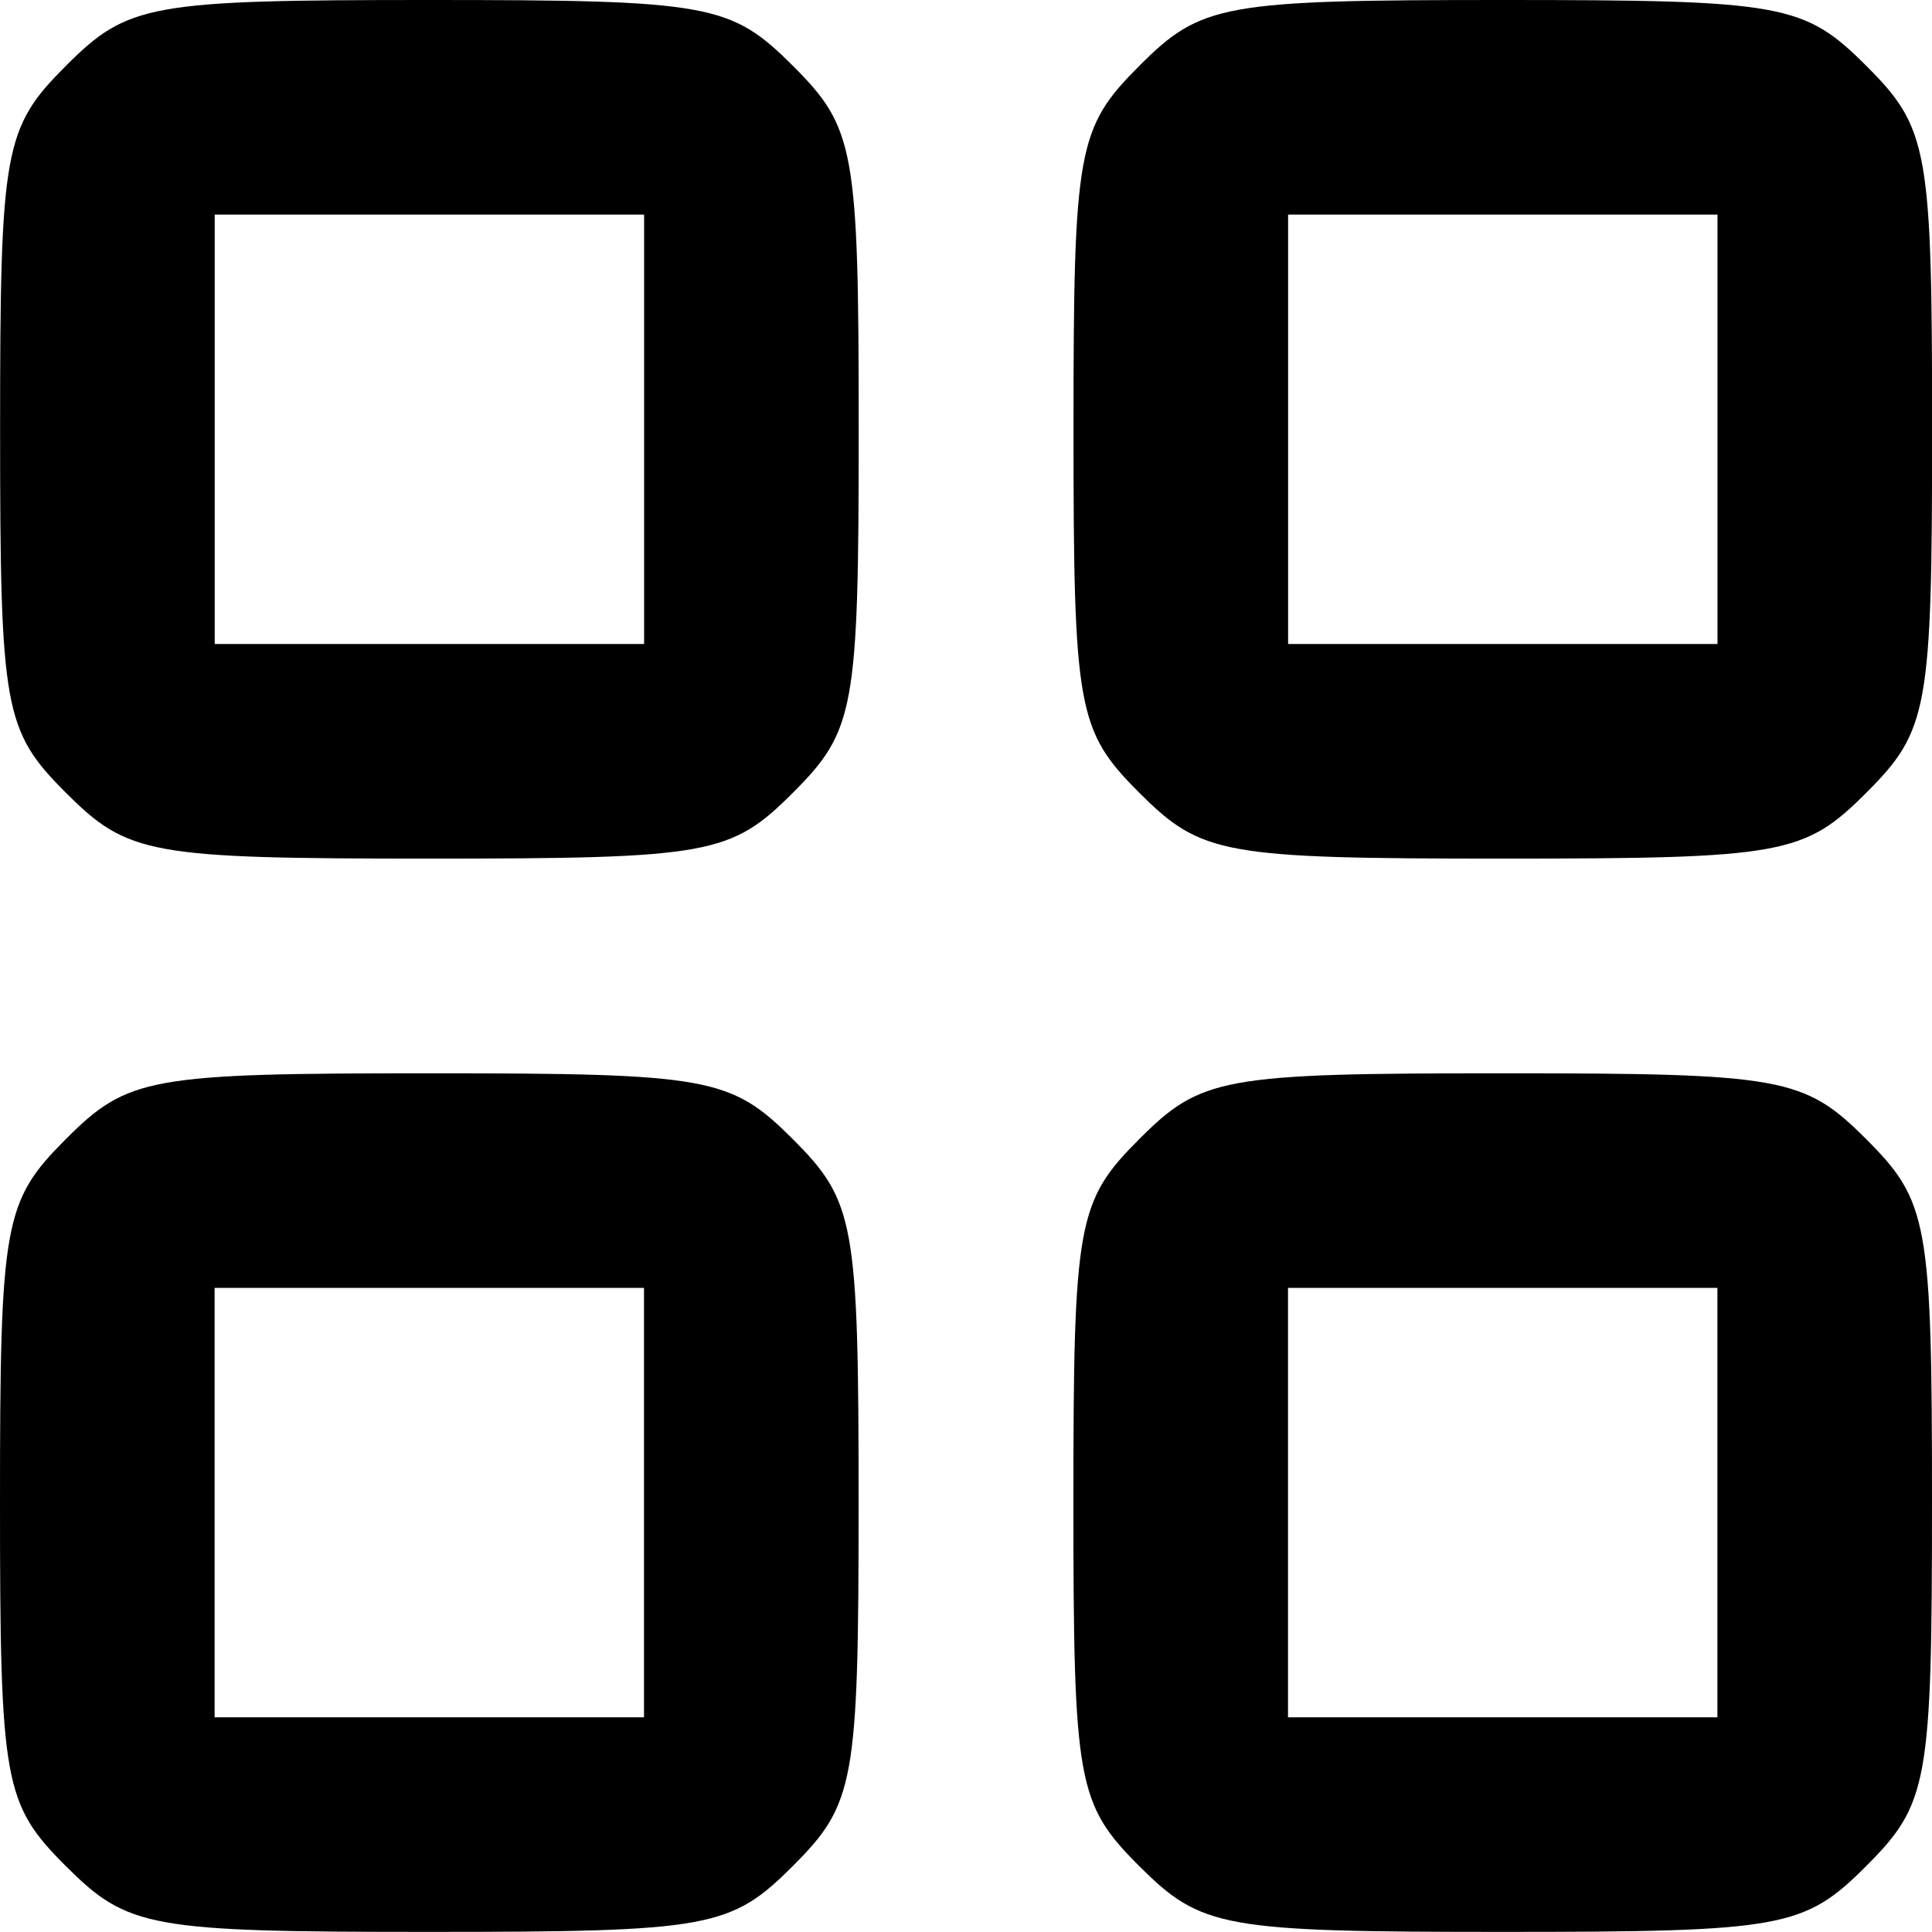 <?xml version="1.0" encoding="UTF-8" standalone="no"?>
<!-- Created with Inkscape (http://www.inkscape.org/) -->

<svg
   xmlns:dc="http://purl.org/dc/elements/1.1/"
   xmlns:cc="http://creativecommons.org/ns#"
   xmlns:rdf="http://www.w3.org/1999/02/22-rdf-syntax-ns#"
   xmlns:svg="http://www.w3.org/2000/svg"
   xmlns="http://www.w3.org/2000/svg"
   xmlns:sodipodi="http://sodipodi.sourceforge.net/DTD/sodipodi-0.dtd"
   xmlns:inkscape="http://www.inkscape.org/namespaces/inkscape"
   width="19.05mm"
   height="19.05mm"
   viewBox="0 0 19.05 19.05"
   version="1.1"
   id="svg8"
   inkscape:version="0.92.4 (5da689c313, 2019-01-14)"
   sodipodi:docname="grid.svg">
  <defs
     id="defs2" />
  <sodipodi:namedview
     id="base"
     pagecolor="#ffffff"
     bordercolor="#666666"
     borderopacity="1.0"
     inkscape:pageopacity="0.0"
     inkscape:pageshadow="2"
     inkscape:zoom="5.6"
     inkscape:cx="72.857077"
     inkscape:cy="41.087185"
     inkscape:document-units="mm"
     inkscape:current-layer="layer1"
     showgrid="false"
     inkscape:window-width="1440"
     inkscape:window-height="847"
     inkscape:window-x="1358"
     inkscape:window-y="-8"
     inkscape:window-maximized="1" />
  <g
     inkscape:label="Layer 1"
     inkscape:groupmode="layer"
     id="layer1"
     transform="translate(-139.393,-163.504)">
    <path
       style="fill:#000000;stroke-width:0.265"
       d="m 140.042,181.904 c -0.611,-0.611 -0.649,-0.821 -0.649,-3.584 0,-2.763 0.038,-2.972 0.649,-3.584 0.611,-0.611 0.821,-0.649 3.584,-0.649 2.763,0 2.972,0.038 3.584,0.649 0.611,0.611 0.649,0.821 0.649,3.584 0,2.763 -0.038,2.972 -0.649,3.584 -0.611,0.611 -0.821,0.649 -3.584,0.649 -2.763,0 -2.972,-0.038 -3.584,-0.649 z m 5.701,-3.584 v -2.117 h -2.117 -2.117 v 2.117 2.117 h 2.117 2.117 z m 4.883,3.584 c -0.611,-0.611 -0.649,-0.821 -0.649,-3.584 0,-2.763 0.038,-2.972 0.649,-3.584 0.611,-0.611 0.821,-0.649 3.584,-0.649 2.763,0 2.972,0.038 3.584,0.649 0.611,0.611 0.649,0.821 0.649,3.584 0,2.763 -0.038,2.972 -0.649,3.584 -0.611,0.611 -0.821,0.649 -3.584,0.649 -2.763,0 -2.972,-0.038 -3.584,-0.649 z m 5.701,-3.584 v -2.117 h -2.117 -2.117 v 2.117 2.117 h 2.117 2.117 z m -16.284,-6.999 c -0.611,-0.611 -0.649,-0.821 -0.649,-3.584 0,-2.763 0.038,-2.972 0.649,-3.584 0.611,-0.611 0.821,-0.649 3.584,-0.649 2.763,0 2.972,0.038 3.584,0.649 0.611,0.611 0.649,0.821 0.649,3.584 0,2.763 -0.038,2.972 -0.649,3.584 -0.611,0.611 -0.821,0.649 -3.584,0.649 -2.763,0 -2.972,-0.038 -3.584,-0.649 z m 5.701,-3.584 v -2.117 h -2.117 -2.117 v 2.117 2.117 h 2.117 2.117 z m 4.883,3.584 c -0.611,-0.611 -0.649,-0.821 -0.649,-3.584 0,-2.763 0.038,-2.972 0.649,-3.584 0.611,-0.611 0.821,-0.649 3.584,-0.649 2.763,0 2.972,0.038 3.584,0.649 0.611,0.611 0.649,0.821 0.649,3.584 0,2.763 -0.038,2.972 -0.649,3.584 -0.611,0.611 -0.821,0.649 -3.584,0.649 -2.763,0 -2.972,-0.038 -3.584,-0.649 z m 5.701,-3.584 v -2.117 h -2.117 -2.117 v 2.117 2.117 h 2.117 2.117 z"
       id="path45"
       inkscape:connector-curvature="0" />
  </g>
</svg>
